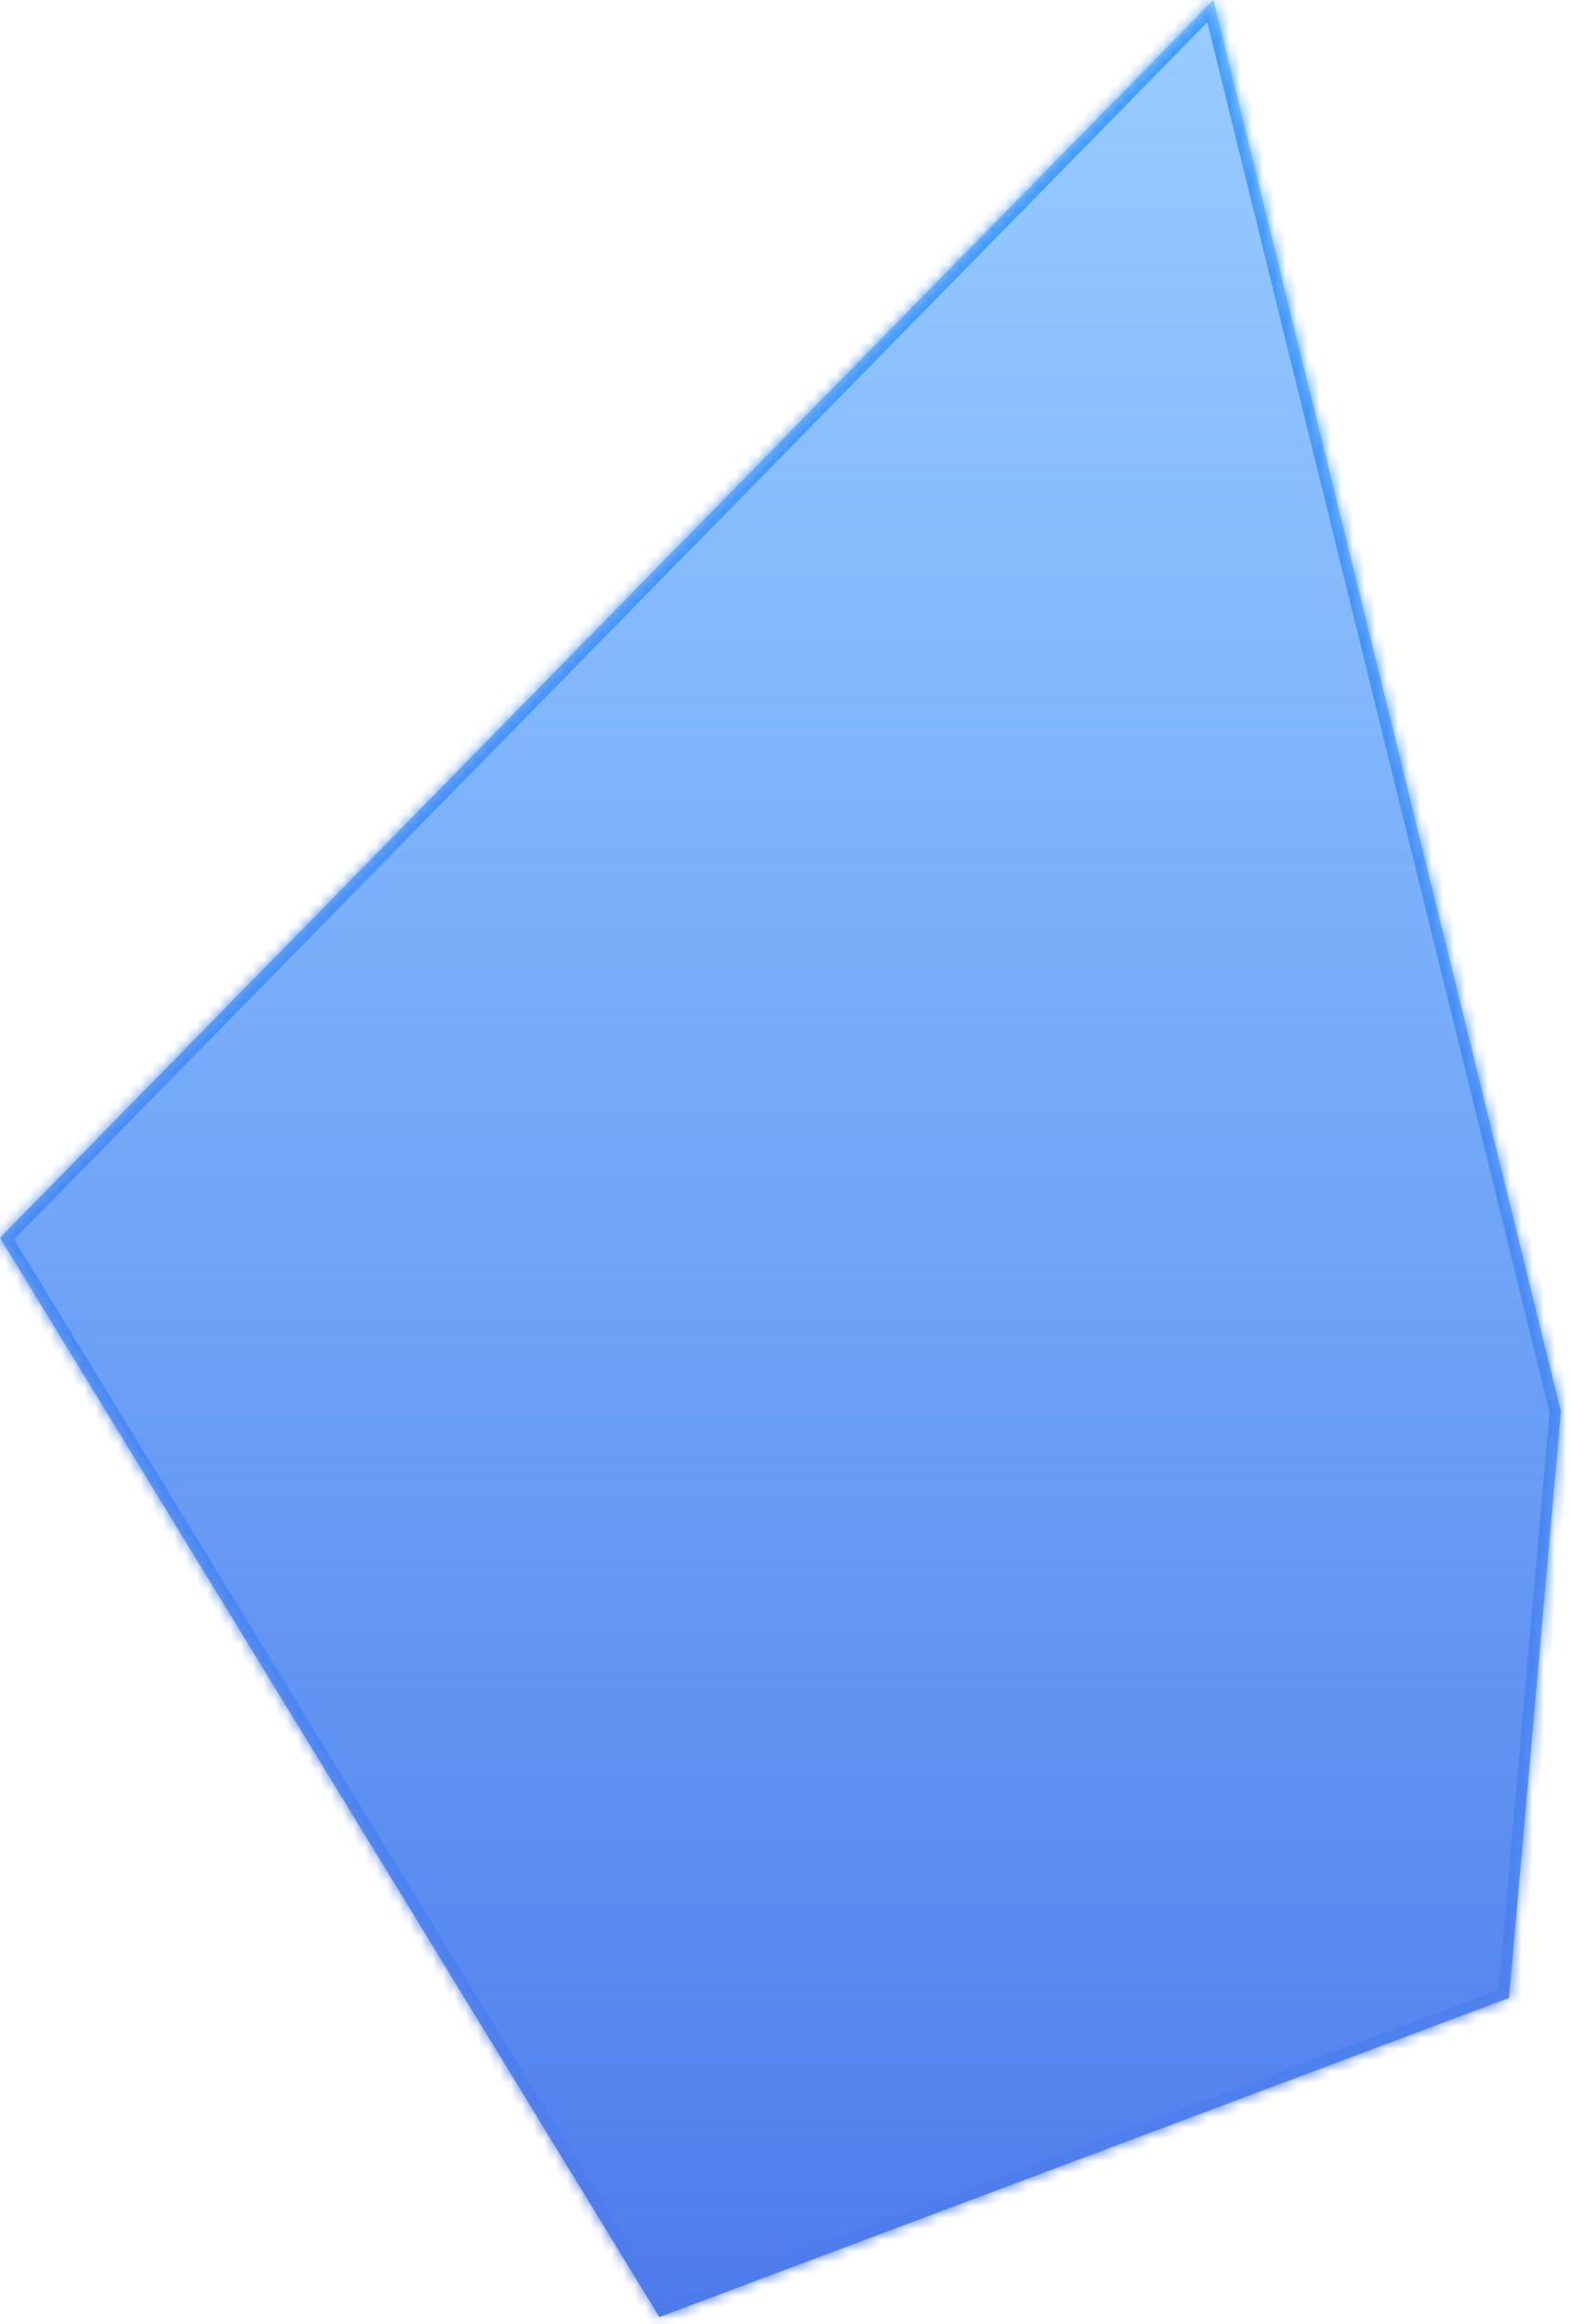﻿<?xml version="1.0" encoding="utf-8"?>
<svg version="1.1" xmlns:xlink="http://www.w3.org/1999/xlink" width="140px" height="207px" xmlns="http://www.w3.org/2000/svg">
  <defs>
    <linearGradient gradientUnits="userSpaceOnUse" x1="70" y1="0" x2="70" y2="207" id="LinearGradient1310">
      <stop id="Stop1311" stop-color="#409eff" stop-opacity="0.533" offset="0" />
      <stop id="Stop1312" stop-color="#4e7beb" offset="1" />
    </linearGradient>
    <linearGradient gradientUnits="userSpaceOnUse" x1="70" y1="0" x2="70" y2="207" id="LinearGradient1313">
      <stop id="Stop1314" stop-color="#409eff" offset="0" />
      <stop id="Stop1315" stop-color="#4e7beb" offset="1" />
    </linearGradient>
    <mask fill="white" id="clip1316">
      <path d="M 58.726 206.356  L 0 110.237  L 108.062 0  L 139.012 125.699  L 134.388 177.938  L 58.726 206.356  Z " fill-rule="evenodd" />
    </mask>
  </defs>
  <g transform="matrix(1 0 0 1 -1306 -540 )">
    <path d="M 58.726 206.356  L 0 110.237  L 108.062 0  L 139.012 125.699  L 134.388 177.938  L 58.726 206.356  Z " fill-rule="nonzero" fill="url(#LinearGradient1310)" stroke="none" transform="matrix(1 0 0 1 1306 540 )" />
    <path d="M 58.726 206.356  L 0 110.237  L 108.062 0  L 139.012 125.699  L 134.388 177.938  L 58.726 206.356  Z " stroke-width="2" stroke="url(#LinearGradient1313)" fill="none" transform="matrix(1 0 0 1 1306 540 )" mask="url(#clip1316)" />
  </g>
</svg>